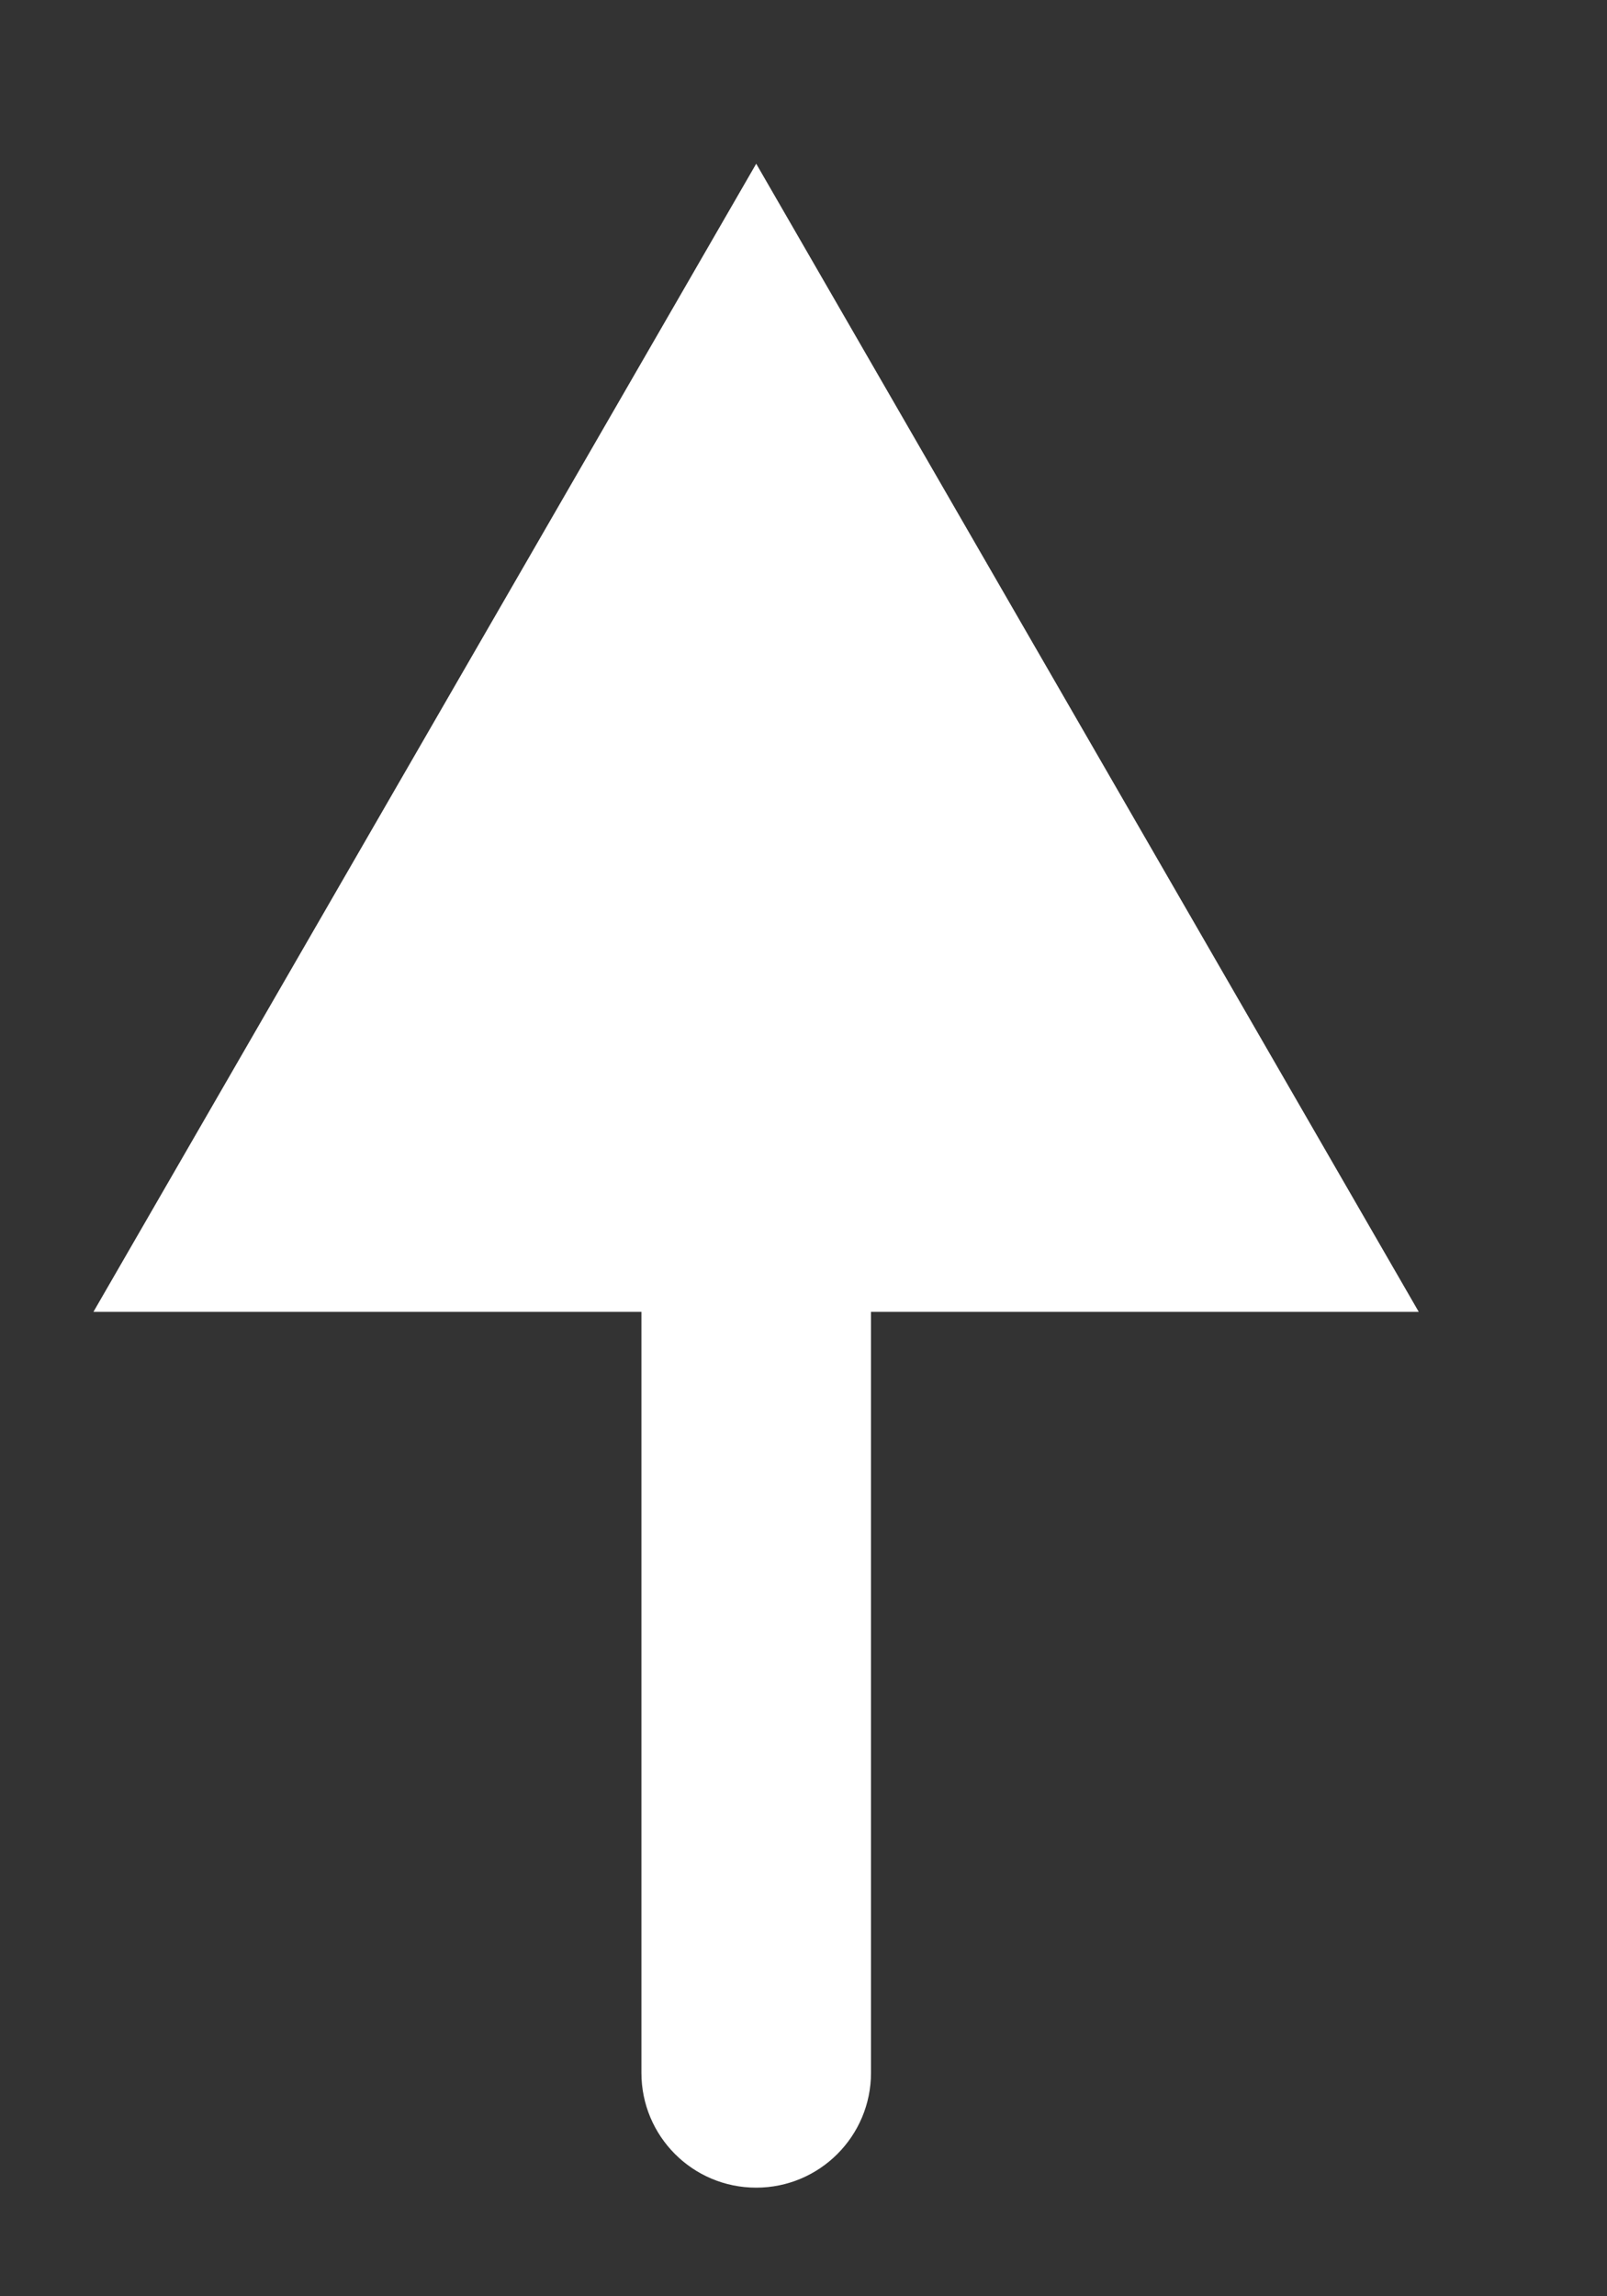 <svg width="7" height="10" viewBox="0 0 7 10" fill="none" xmlns="http://www.w3.org/2000/svg">
<rect x="0" y="0" width="7" height="10" fill="#333333" stroke="none"/>
<path d="M2.794 9.027C2.794 9.303 3.017 9.527 3.294 9.527C3.57 9.527 3.794 9.303 3.794 9.027H2.794ZM3.294 0.713L0.407 5.713H6.18L3.294 0.713ZM3.294 9.027H3.794V5.213H3.294H2.794V9.027H3.294Z" fill="white"/>
</svg>
